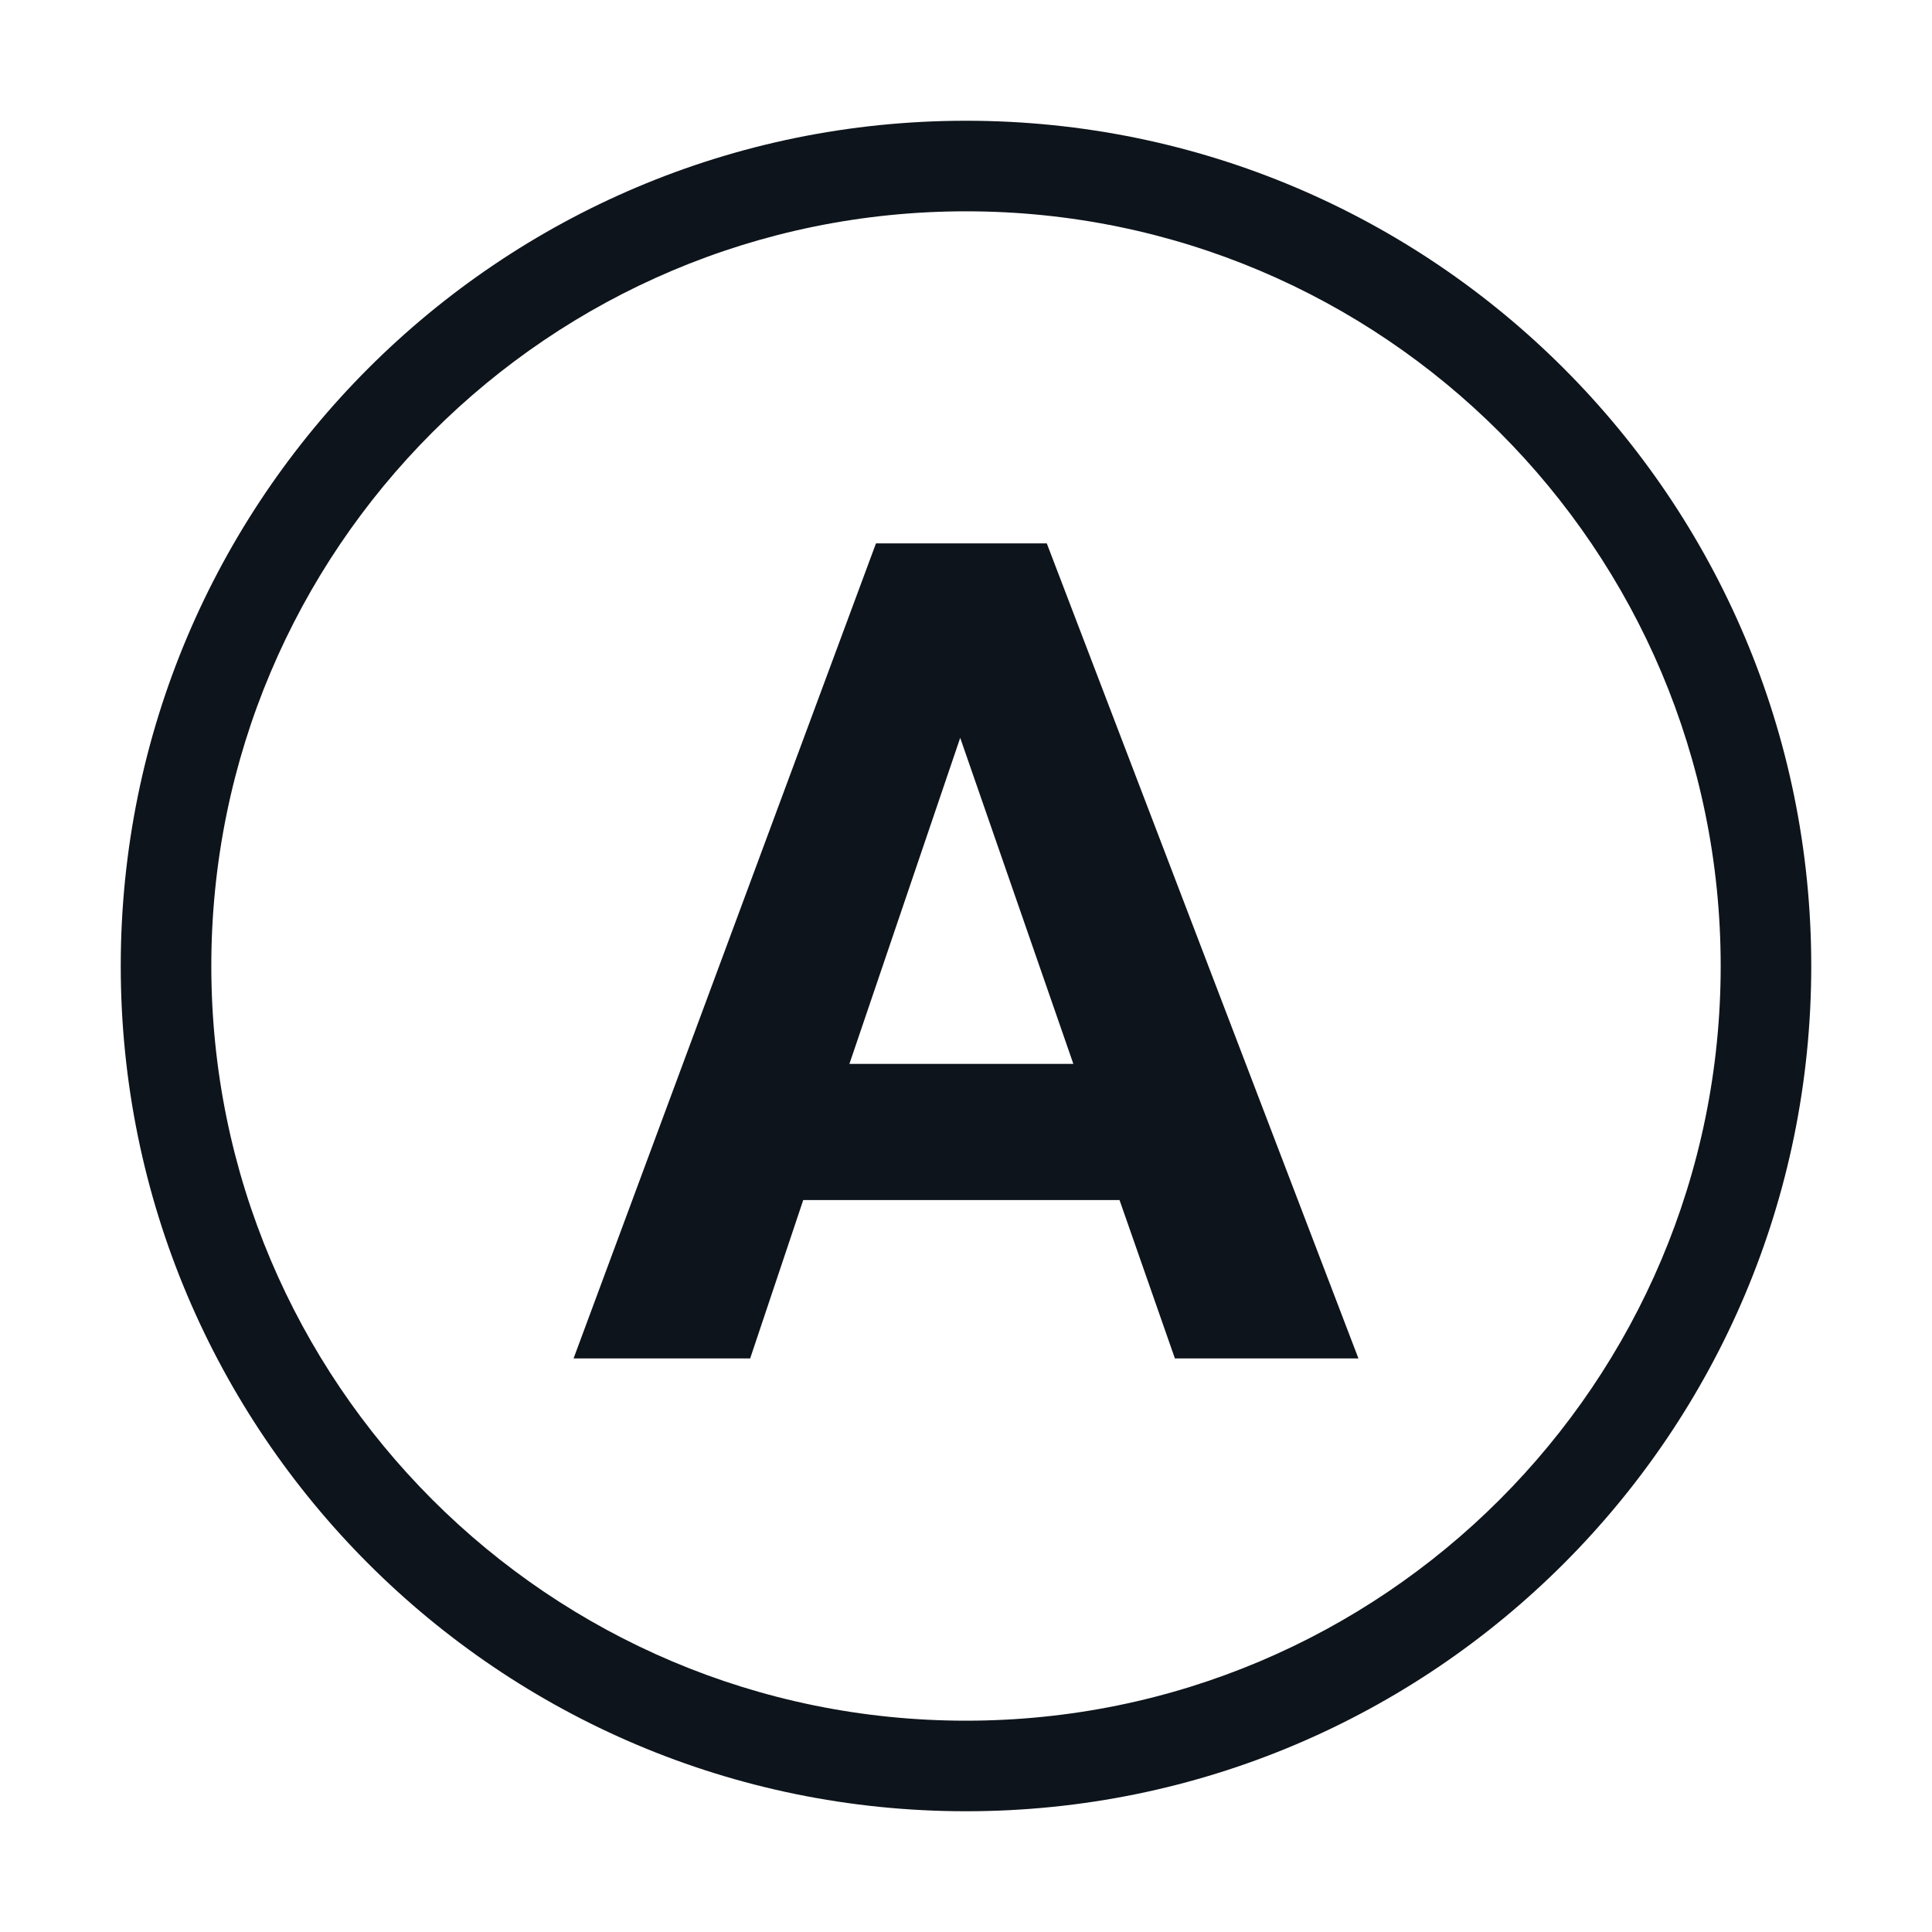 <svg width="32" height="32" viewBox="0 0 32 32" fill="none" xmlns="http://www.w3.org/2000/svg">
<path fill-rule="evenodd" clip-rule="evenodd" d="M16 28.5C22.904 28.5 28.5 22.904 28.5 16C28.5 9.096 22.904 3.5 16 3.5C9.096 3.5 3.5 9.096 3.5 16C3.5 22.904 9.096 28.5 16 28.5ZM16 30C23.732 30 30 23.732 30 16C30 8.268 23.732 2 16 2C8.268 2 2 8.268 2 16C2 23.732 8.268 30 16 30Z" fill="#0E141B"/>
<path d="M22.5 22.5H19.46L18.543 19.877H13.304L12.425 22.5H9.5L14.509 9H17.338L22.5 22.5ZM15.904 12.221L14.069 17.621H17.778L15.904 12.221Z" fill="#0E141B"/>
</svg>
